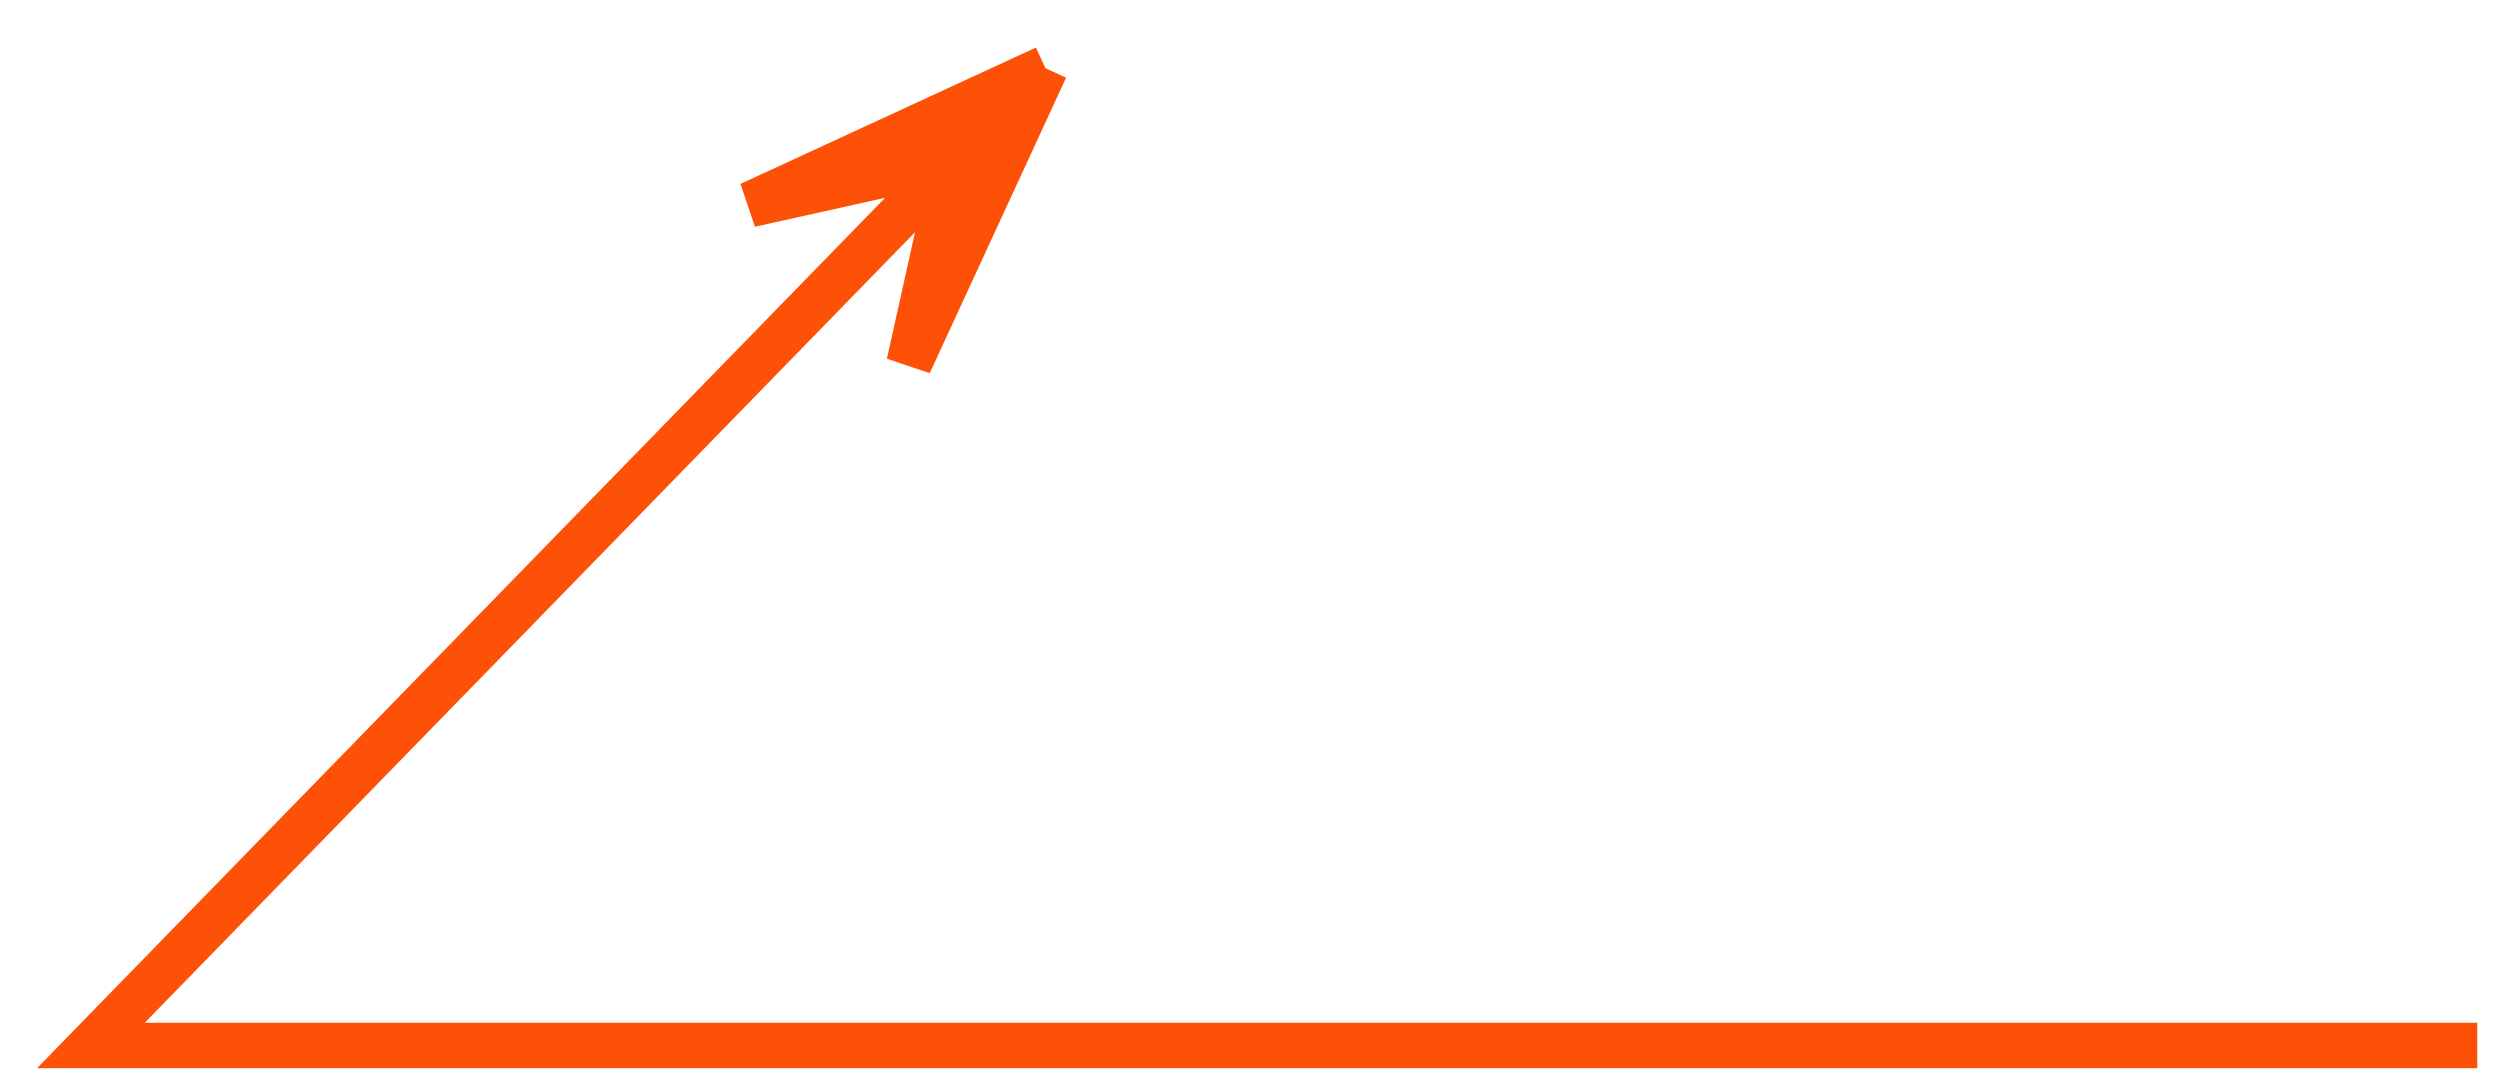<svg width="55" height="24" viewBox="0 0 55 24" fill="none" xmlns="http://www.w3.org/2000/svg">
<path d="M23 1.5L16.5 4.5L21 3.5L23 1.5Z" fill="#FD5108"/>
<path d="M20 8L23 1.5L21 3.5L20 8Z" fill="#FD5108"/>
<path d="M54.5 23H2L21 3.5M23 1.5L20 8L21 3.5M23 1.5L16.5 4.5L21 3.5M23 1.5L21 3.5" stroke="#FD5108"/>
</svg>
